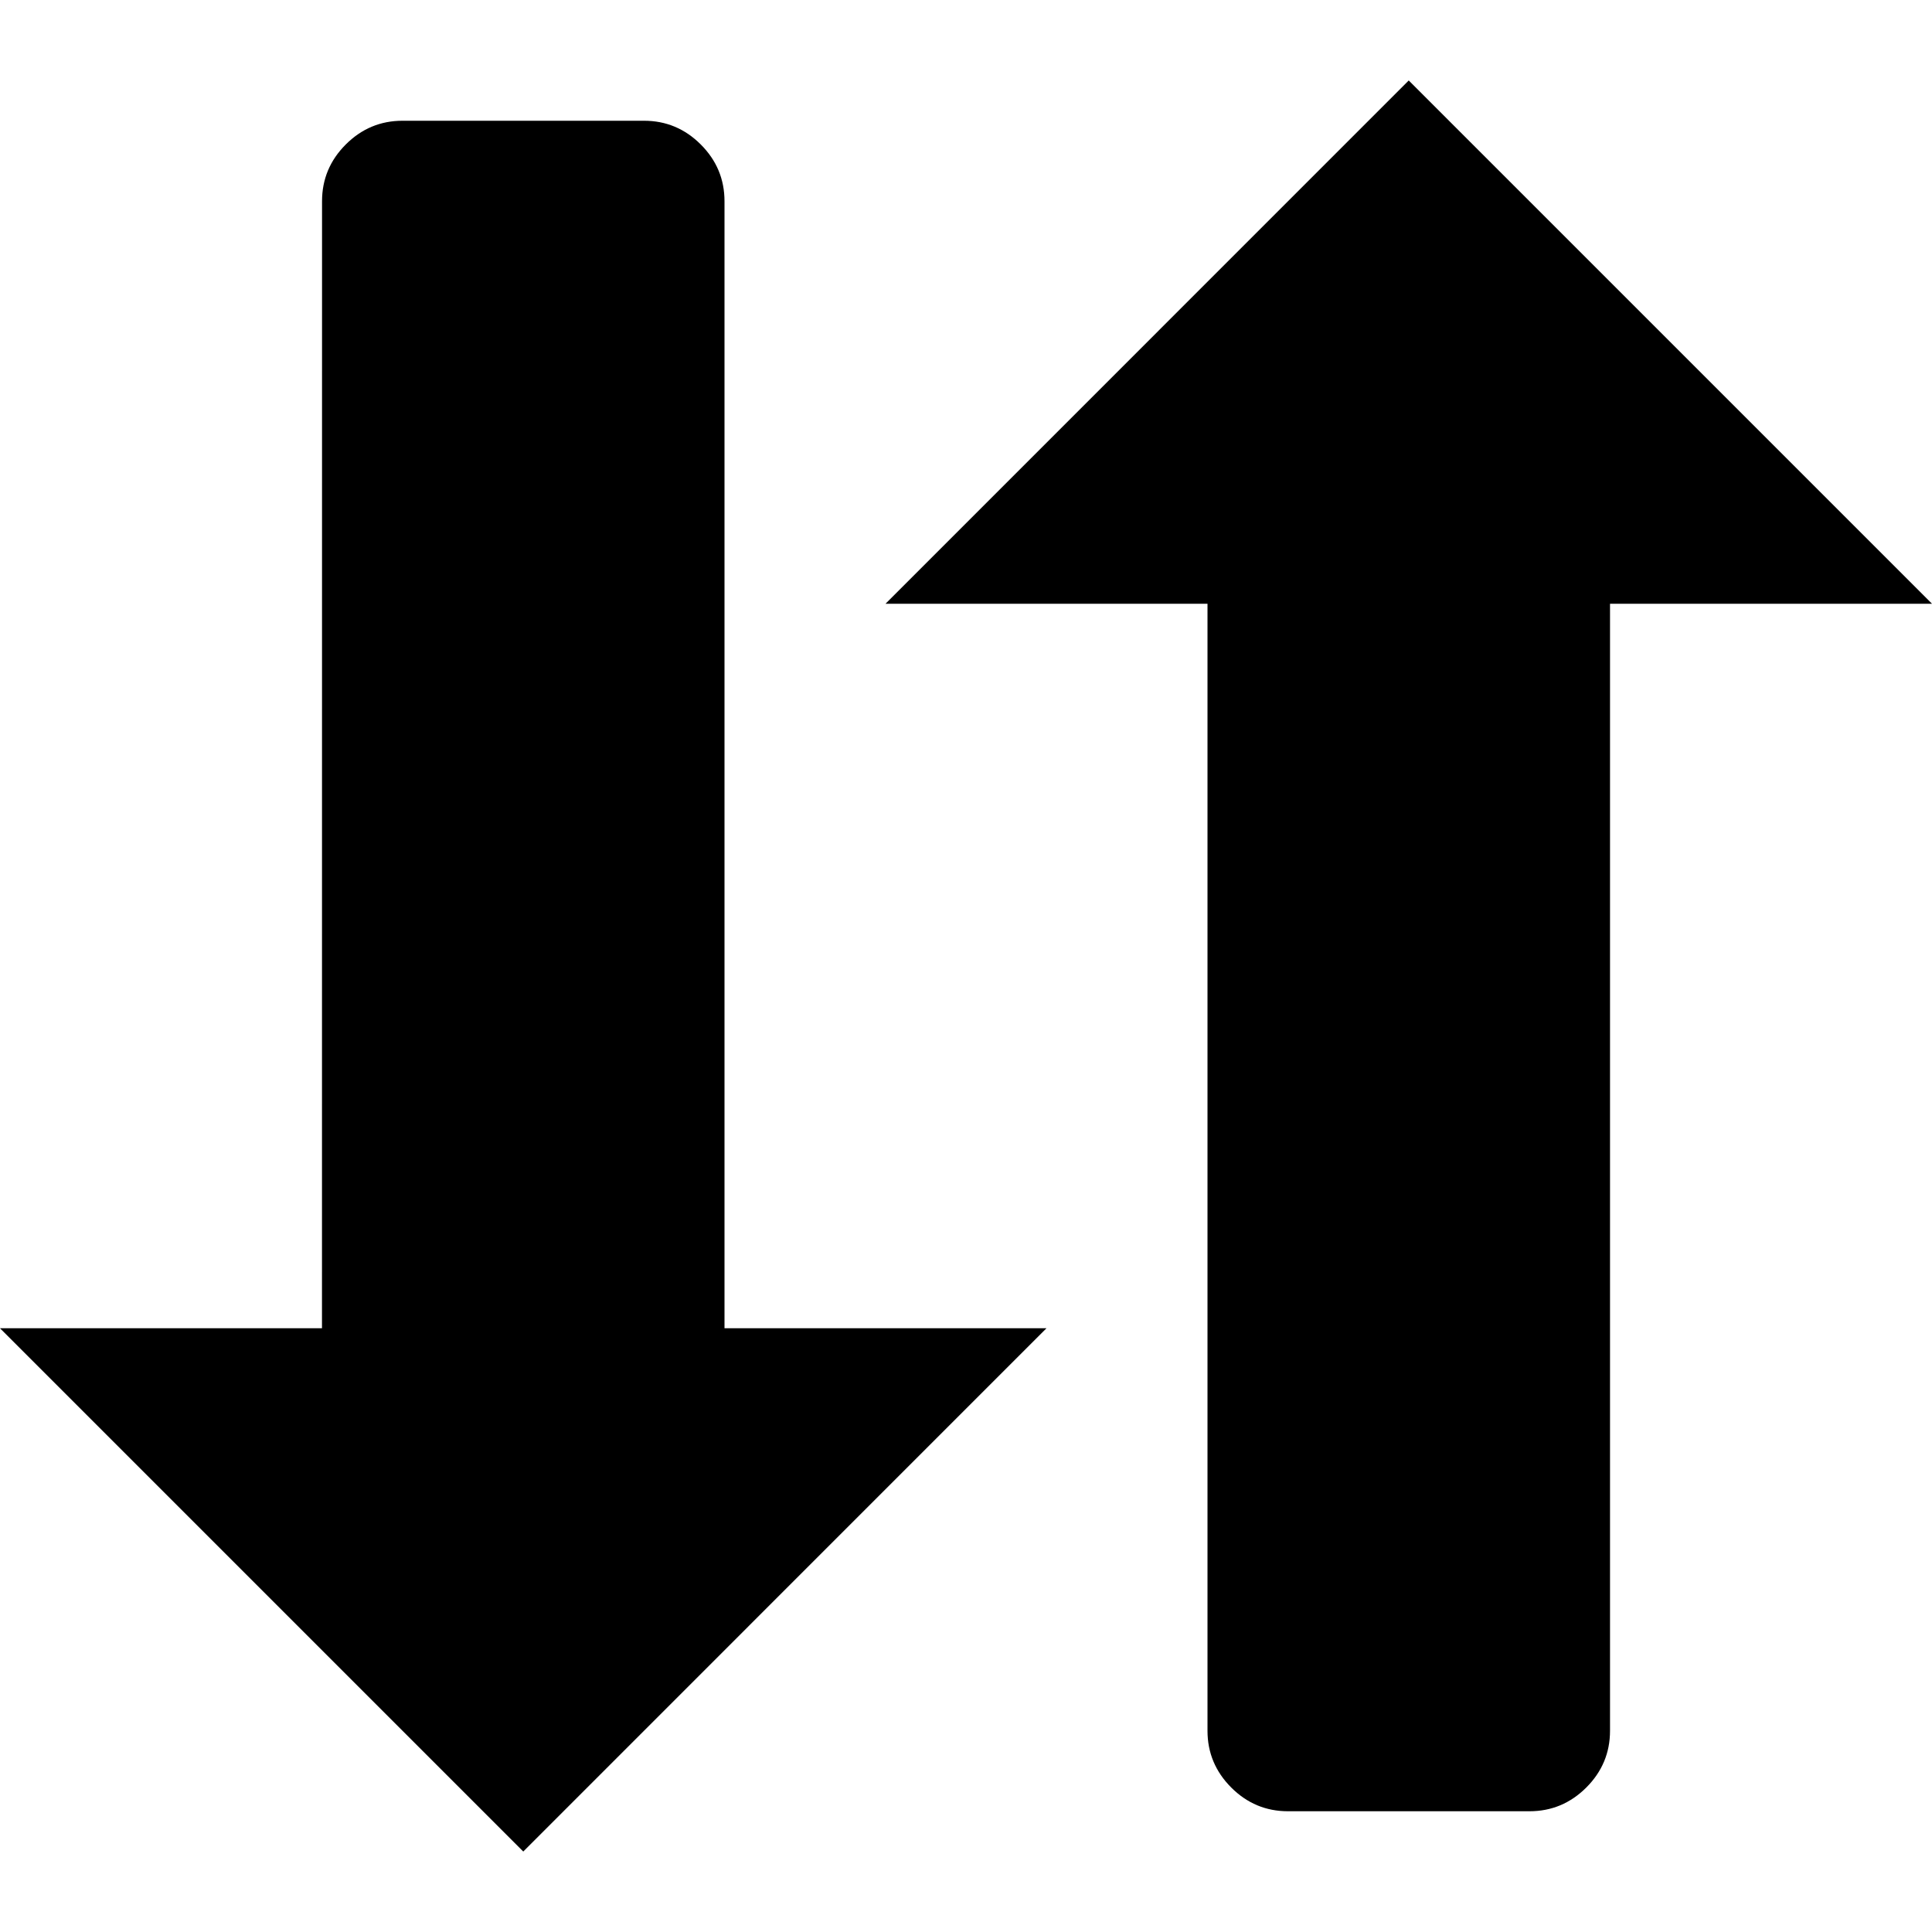 <?xml version="1.0" encoding="UTF-8" standalone="no"?>
<svg
   xmlns:dc="http://purl.org/dc/elements/1.1/"
   xmlns:cc="http://creativecommons.org/ns#"
   xmlns:rdf="http://www.w3.org/1999/02/22-rdf-syntax-ns#"
   xmlns:svg="http://www.w3.org/2000/svg"
   xmlns="http://www.w3.org/2000/svg"
   xmlns:sodipodi="http://sodipodi.sourceforge.net/DTD/sodipodi-0.dtd"
   xmlns:inkscape="http://www.inkscape.org/namespaces/inkscape"
   version="1.1"
   width="32px"
   height="32px"
   id="svg2985"
   inkscape:version="0.91 r13725"
   sodipodi:docname="sorting.svg">
  <defs
     id="defs2993" />
  <sodipodi:namedview
     pagecolor="#ffffff"
     bordercolor="#666666"
     borderopacity="1"
     objecttolerance="10"
     gridtolerance="10"
     guidetolerance="10"
     inkscape:pageopacity="0"
     inkscape:pageshadow="2"
     inkscape:window-width="1920"
     inkscape:window-height="1028"
     id="namedview2991"
     showgrid="false"
     inkscape:zoom="7.375"
     inkscape:cx="-0.20338983"
     inkscape:cy="16"
     inkscape:window-x="-8"
     inkscape:window-y="-8"
     inkscape:window-maximized="1"
     inkscape:current-layer="svg2985" />
  <g
     id="g2987"
     transform="matrix(0.013,0,0,-0.013,-1.333,34.333)" />
  <path
     d="M 0,22 8.667,30.667 17.333,22 12,22 12,3.333 q 0,-0.547 -0.393,-0.94 -0.393,-0.393 -0.94,-0.393 l -4,0 q -0.547,0 -0.94,0.393 -0.393,0.393 -0.393,0.94 L 5.333,22 0,22 Z M 14.667,10 23.333,1.333 32,10 l -5.333,0 0,18.667 q 0,0.547 -0.393,0.94 Q 25.88,30 25.333,30 l -4,0 q -0.547,0 -0.94,-0.393 Q 20,29.213 20,28.667 L 20,10 14.667,10 Z"
     id="path2989"
     inkscape:connector-curvature="0" />
</svg>
